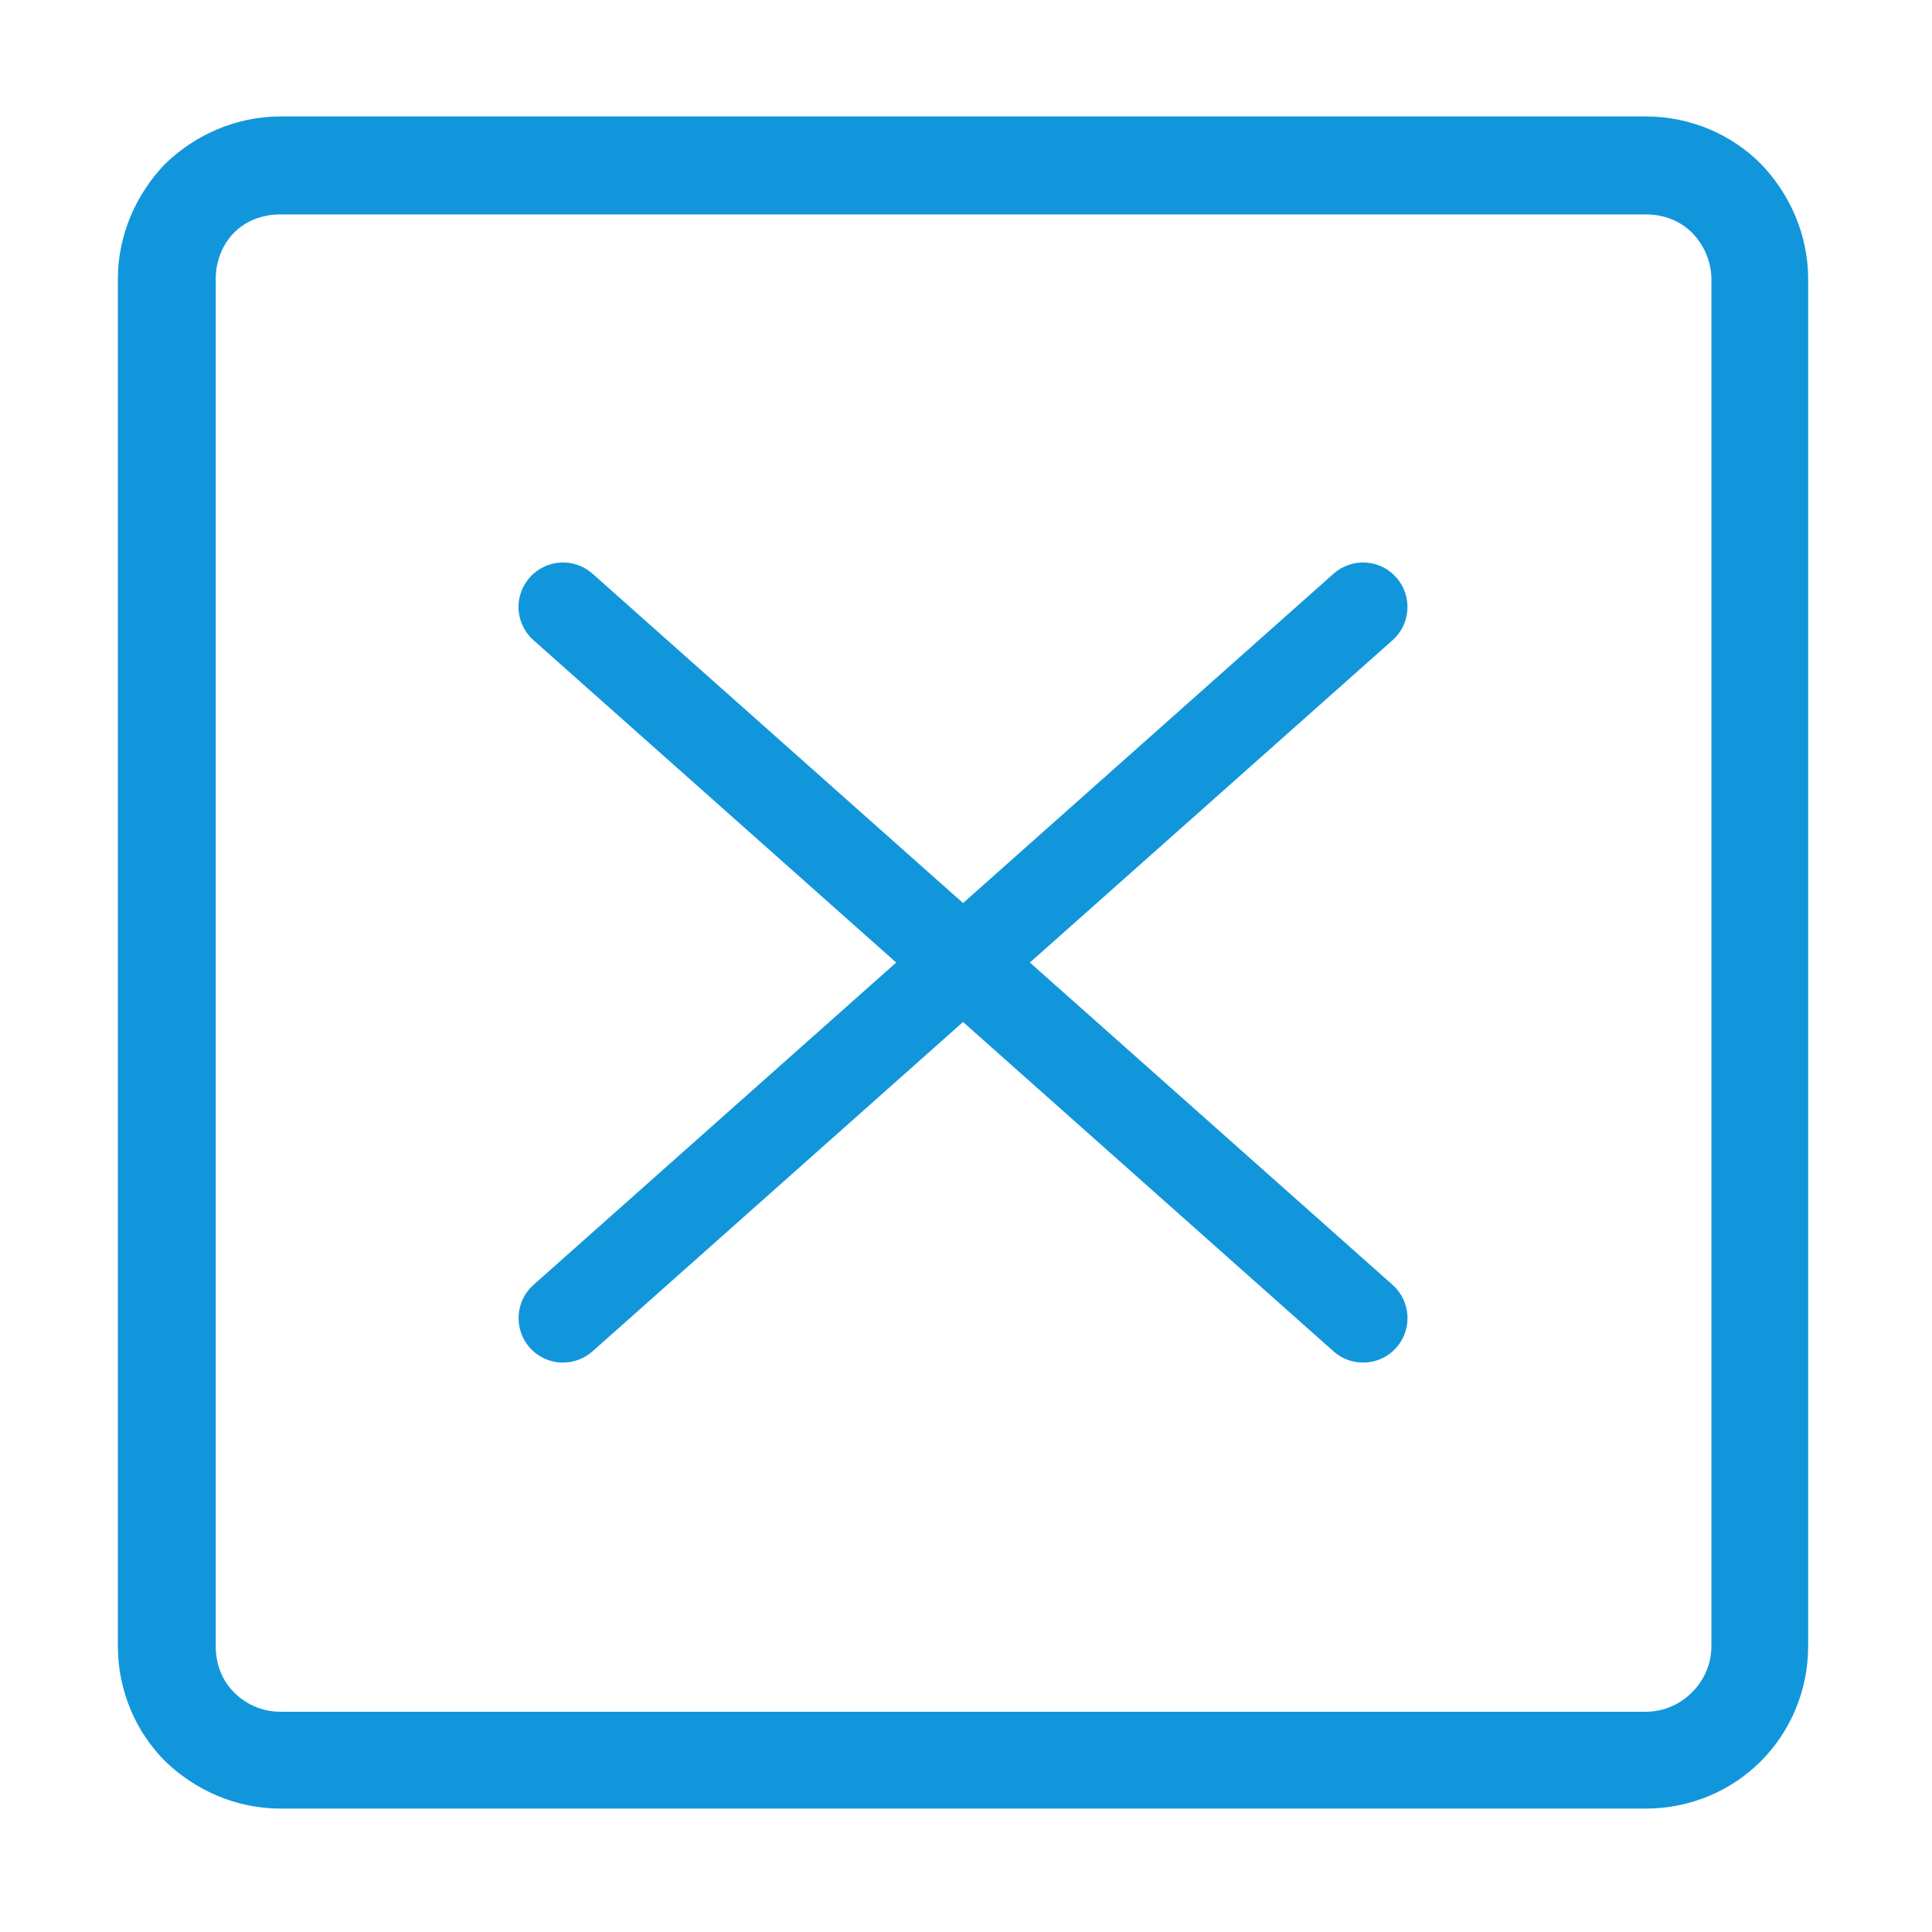 <?xml version="1.0" standalone="no"?><!DOCTYPE svg PUBLIC "-//W3C//DTD SVG 1.1//EN" "http://www.w3.org/Graphics/SVG/1.1/DTD/svg11.dtd"><svg t="1525320284746" class="icon" style="" viewBox="0 0 1024 1024" version="1.1" xmlns="http://www.w3.org/2000/svg" p-id="1259" xmlns:xlink="http://www.w3.org/1999/xlink" width="200" height="200"><defs><style type="text/css"></style></defs><path d="M896.821 896.975c6.259-6.277 10.257-14.834 10.257-24.531L907.078 147.878c0-9.119-3.998-18.235-10.257-24.533l0 0c-6.277-6.259-14.815-9.696-24.511-9.696l0 0-723.784 0 0 0c-9.688 0-18.235 3.437-24.503 9.696l0 0c-6.268 6.297-9.687 15.414-9.687 24.533l0 724.567c0 9.697 3.42 18.254 9.687 24.531 6.268 6.278 14.815 10.276 24.503 10.276l0 0 723.784 0 0 0C882.006 907.251 890.544 903.253 896.821 896.975L896.821 896.975zM148.524 61.727l723.784 0 0 0c23.933 0 45.586 9.697 60.98 25.112 15.397 15.974 25.073 37.666 25.073 61.039l0 724.567c0 23.97-9.676 45.644-25.073 61.057l0 0c-15.394 15.396-37.047 25.092-60.98 25.092l0 0-723.784 0 0 0c-23.364 0-45.016-9.697-60.972-25.092l0 0c-15.396-15.414-25.082-37.087-25.082-61.057L62.47 147.878c0-23.373 9.687-45.065 25.082-61.039l0 0C103.508 71.424 125.161 61.727 148.524 61.727L148.524 61.727z" p-id="1260" fill="#1296db"></path><path d="M738.098 681.007l-192.238-170.844 192.238-170.844c9.711-8.627 10.58-23.511 1.979-33.265-8.606-9.754-23.511-10.606-33.268-1.979L510.43 478.646 314.049 304.076c-9.707-8.627-24.592-7.776-33.267 1.979-8.674 9.753-7.775 24.592 1.979 33.265l192.239 170.844L282.762 681.007c-9.709 8.606-10.608 23.511-1.979 33.269 4.672 5.244 11.112 7.912 17.623 7.912 5.566 0 11.158-1.979 15.644-5.934l196.38-174.569 196.38 174.569c4.514 4.003 10.076 5.934 15.648 5.934 6.531 0 12.969-2.668 17.619-7.912C748.678 704.57 747.856 689.704 738.098 681.007z" p-id="1261" fill="#1296db"></path></svg>